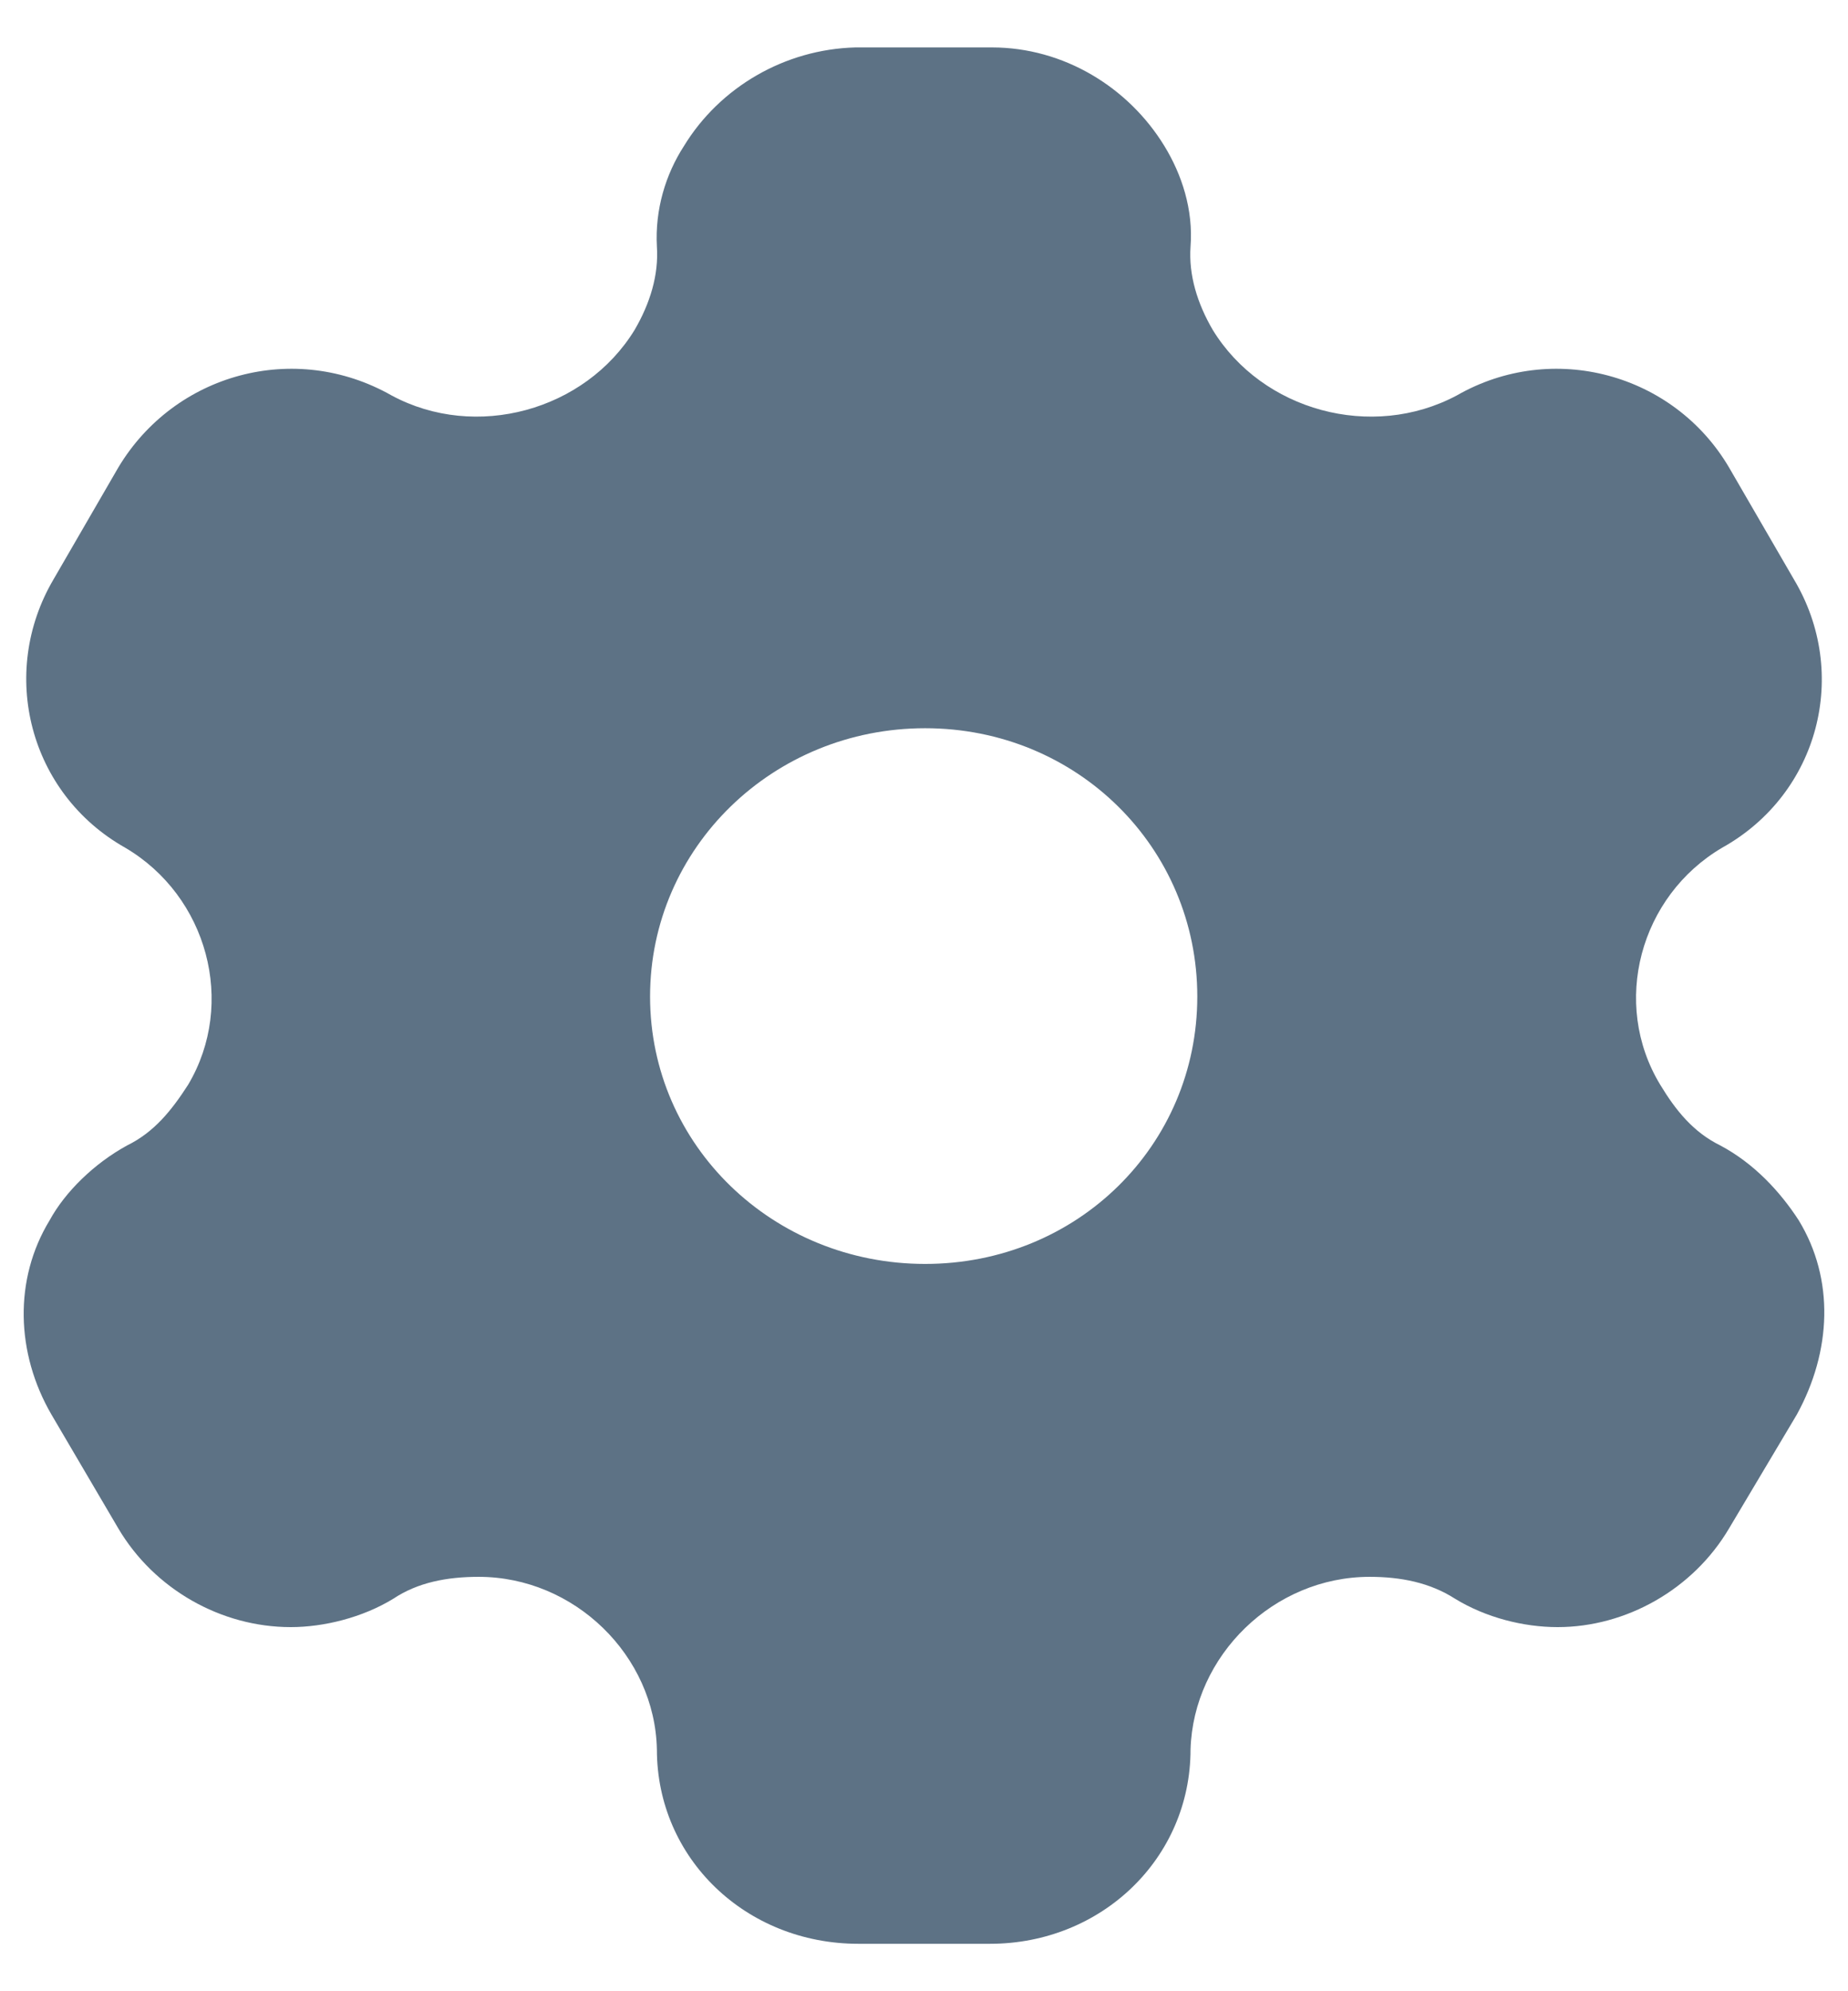 <svg width="26" height="28" viewBox="0 0 26 28" fill="none" xmlns="http://www.w3.org/2000/svg">
<path d="M13.956 0.667C14.965 0.667 15.877 1.227 16.382 2.053C16.627 2.453 16.79 2.947 16.75 3.467C16.722 3.867 16.845 4.267 17.063 4.64C17.758 5.773 19.298 6.2 20.497 5.56C21.846 4.787 23.549 5.253 24.326 6.573L25.239 8.147C26.029 9.467 25.593 11.16 24.23 11.92C23.072 12.6 22.663 14.107 23.358 15.253C23.576 15.613 23.822 15.92 24.203 16.107C24.68 16.36 25.048 16.76 25.307 17.16C25.811 17.987 25.77 19 25.279 19.893L24.326 21.493C23.822 22.347 22.881 22.88 21.914 22.88C21.437 22.88 20.905 22.747 20.47 22.48C20.115 22.253 19.706 22.173 19.27 22.173C17.921 22.173 16.79 23.28 16.75 24.6C16.75 26.133 15.496 27.333 13.929 27.333H12.076C10.495 27.333 9.242 26.133 9.242 24.6C9.214 23.28 8.083 22.173 6.734 22.173C6.285 22.173 5.876 22.253 5.535 22.48C5.099 22.747 4.554 22.88 4.091 22.88C3.11 22.88 2.17 22.347 1.665 21.493L0.725 19.893C0.221 19.027 0.194 17.987 0.698 17.16C0.916 16.76 1.325 16.36 1.788 16.107C2.17 15.92 2.415 15.613 2.647 15.253C3.328 14.107 2.919 12.6 1.761 11.92C0.412 11.16 -0.024 9.467 0.753 8.147L1.665 6.573C2.456 5.253 4.145 4.787 5.508 5.56C6.694 6.2 8.233 5.773 8.928 4.64C9.146 4.267 9.269 3.867 9.242 3.467C9.214 2.947 9.364 2.453 9.623 2.053C10.127 1.227 11.04 0.693 12.035 0.667H13.956ZM13.016 10.24C10.877 10.24 9.146 11.92 9.146 14.013C9.146 16.107 10.877 17.773 13.016 17.773C15.155 17.773 16.845 16.107 16.845 14.013C16.845 11.92 15.155 10.24 13.016 10.24Z" fill="#5D7285"/>
</svg>
